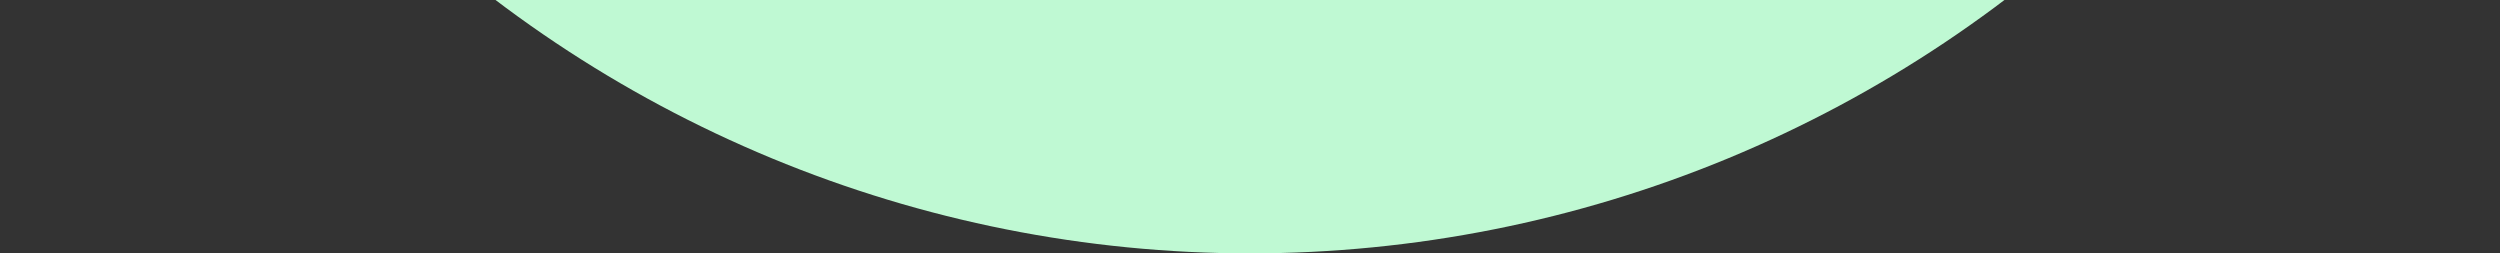 <svg width="148" height="15" viewBox="0 0 148 15" fill="none" xmlns="http://www.w3.org/2000/svg">
<rect x="0" y="0" width="148" height="15" fill="#333333" stroke="none"/>
<path d="M148 -59C148 -49.282 146.086 -39.66 142.367 -30.681C138.648 -21.703 133.197 -13.546 126.326 -6.674C119.454 0.197 111.297 5.648 102.319 9.367C93.341 13.086 83.718 15 74 15C64.282 15 54.66 13.086 45.681 9.367C36.703 5.648 28.546 0.197 21.674 -6.674C14.803 -13.546 9.352 -21.703 5.633 -30.681C1.914 -39.66 -8.49558e-07 -49.282 0 -59L74 -59H148Z" fill="#BFF9D3"/>
</svg>
